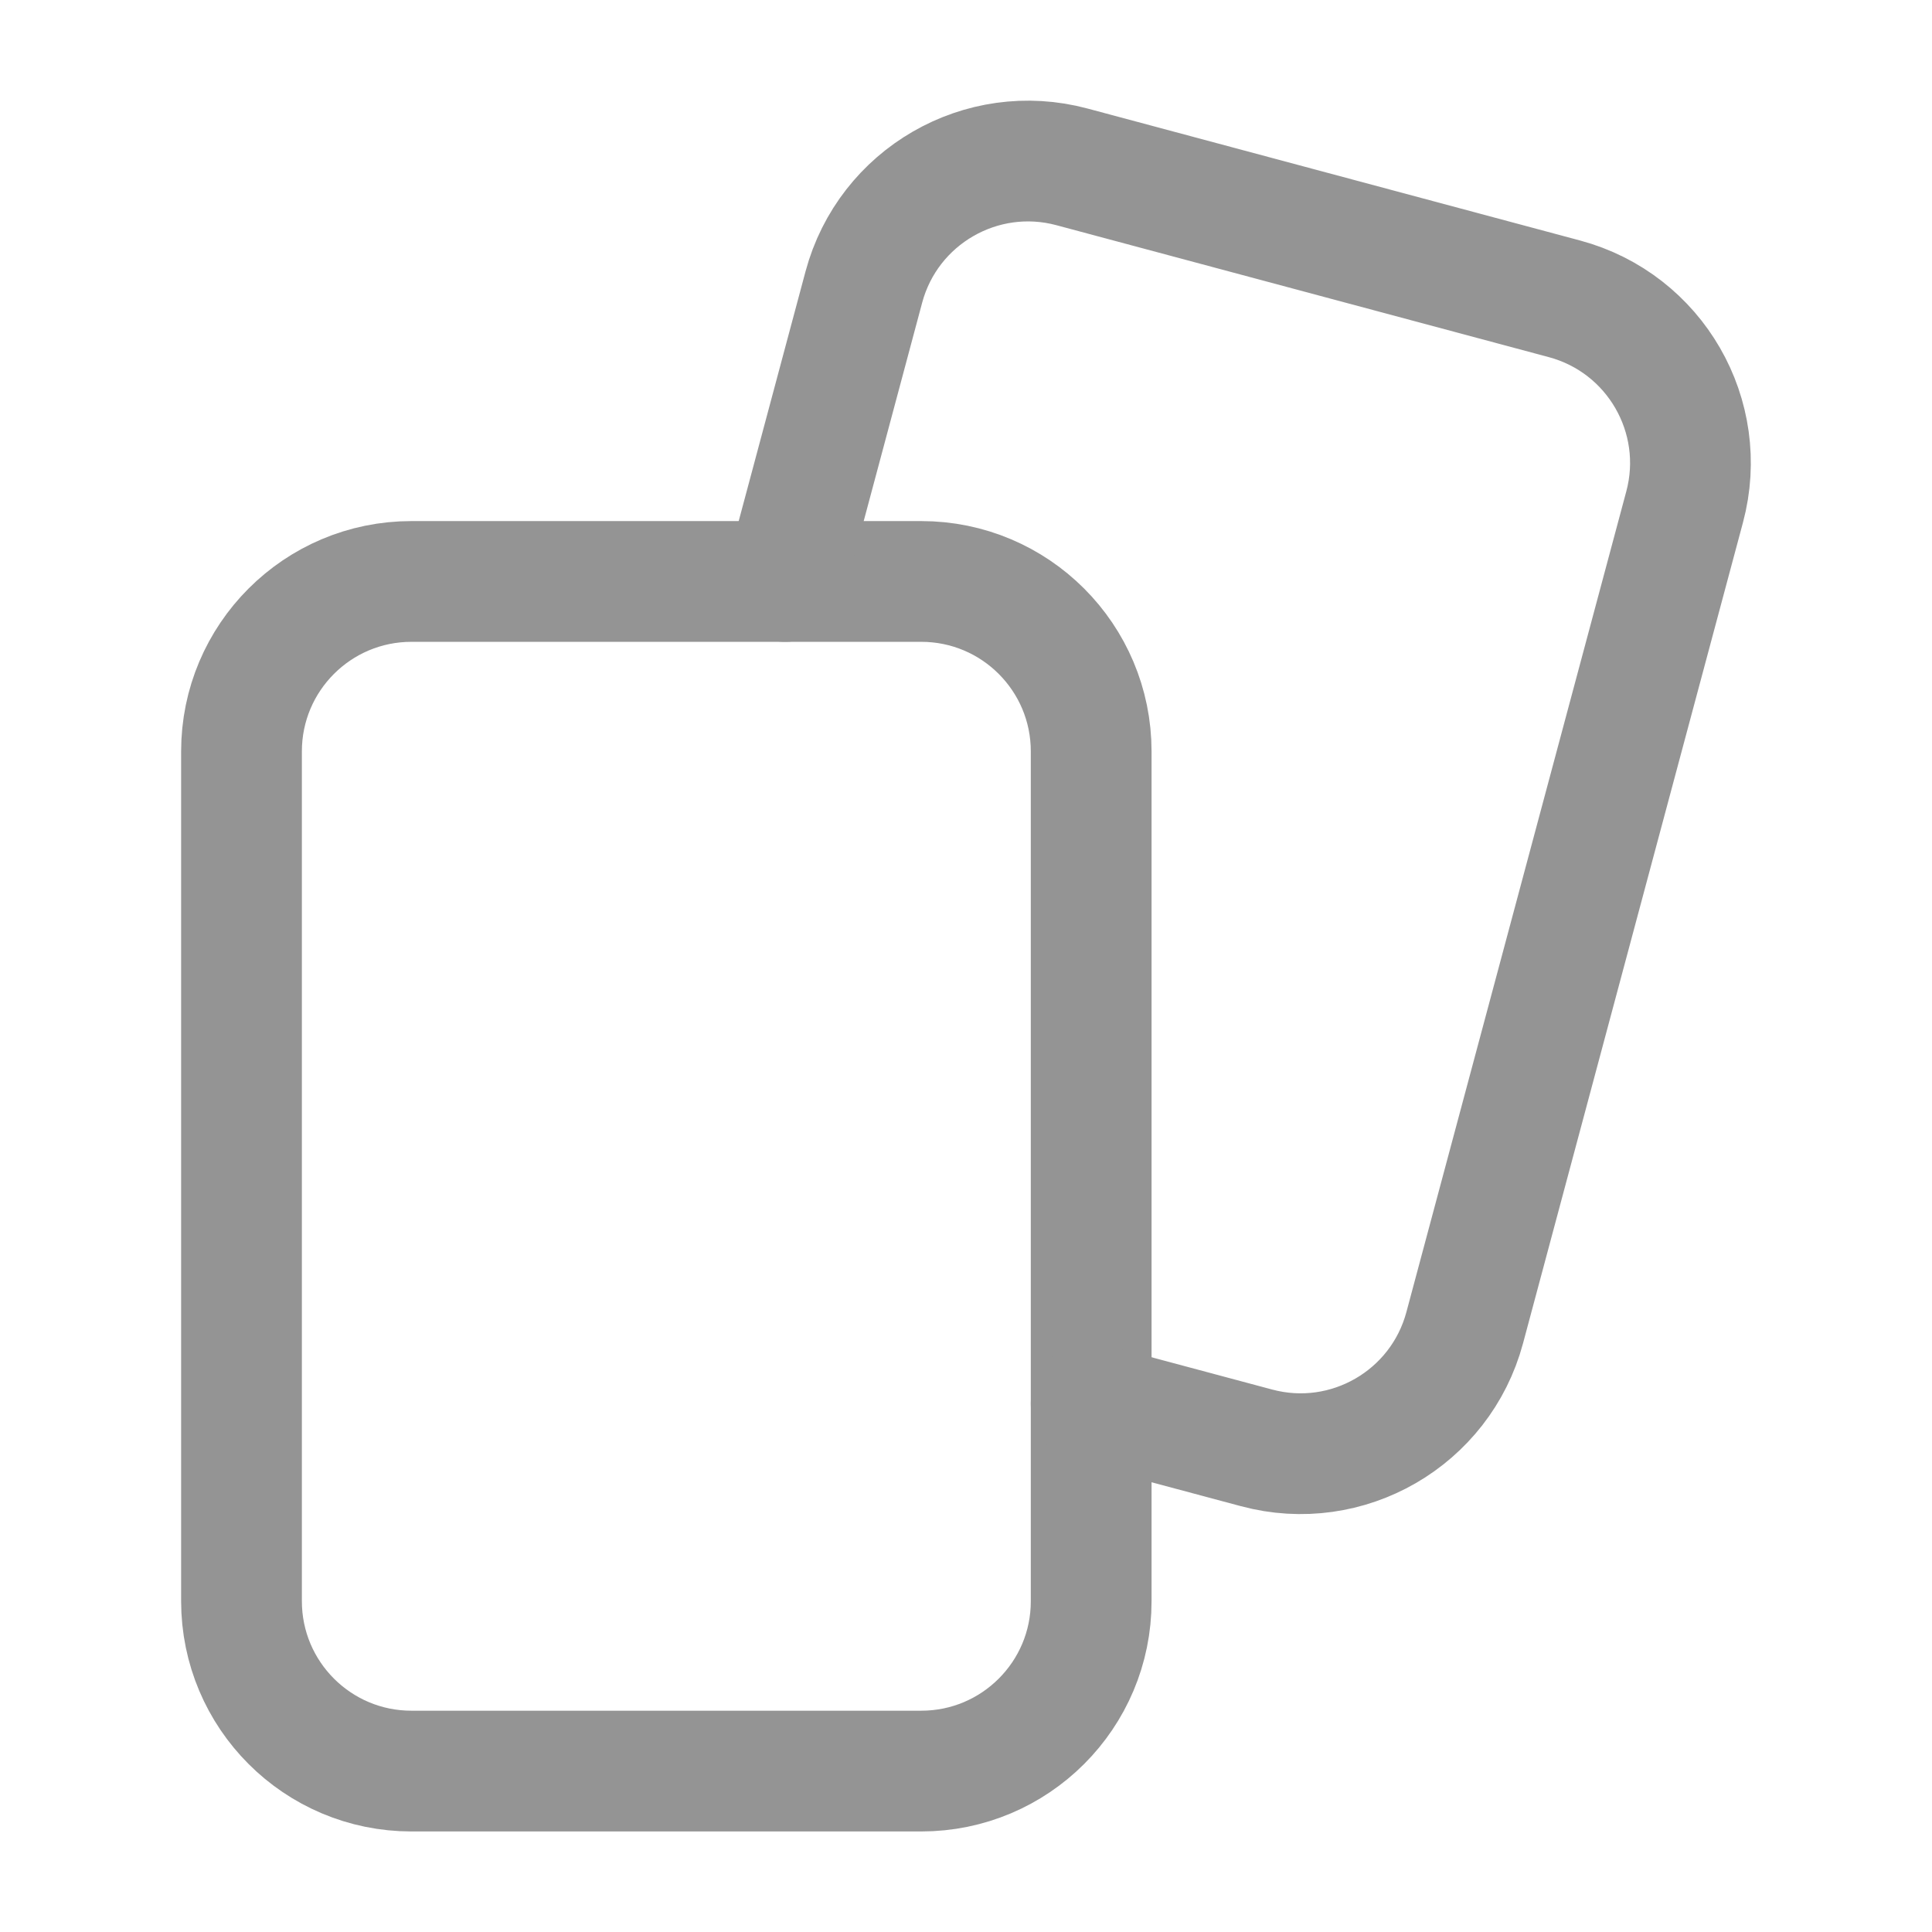 <svg width="24" height="24" viewBox="0 0 24 24" fill="none" xmlns="http://www.w3.org/2000/svg">
<path fill-rule="evenodd" clip-rule="evenodd" d="M11.444 22.001H5.111C3.945 22.001 3 21.056 3 19.89V9.334C3 8.168 3.945 7.223 5.111 7.223H11.444C12.61 7.223 13.555 8.168 13.555 9.334V19.89C13.556 21.056 12.61 22.001 11.444 22.001Z" stroke="#949494" stroke-width="1.5" stroke-linecap="round" stroke-linejoin="round"/>
<path d="M9.752 7.223L10.731 3.566C11.033 2.44 12.191 1.771 13.317 2.073L19.434 3.712C20.56 4.014 21.229 5.171 20.927 6.298L18.195 16.494C17.893 17.619 16.736 18.288 15.61 17.986L13.555 17.436" stroke="#949494" stroke-width="1.5" stroke-linecap="round" stroke-linejoin="round"/>
</svg>
